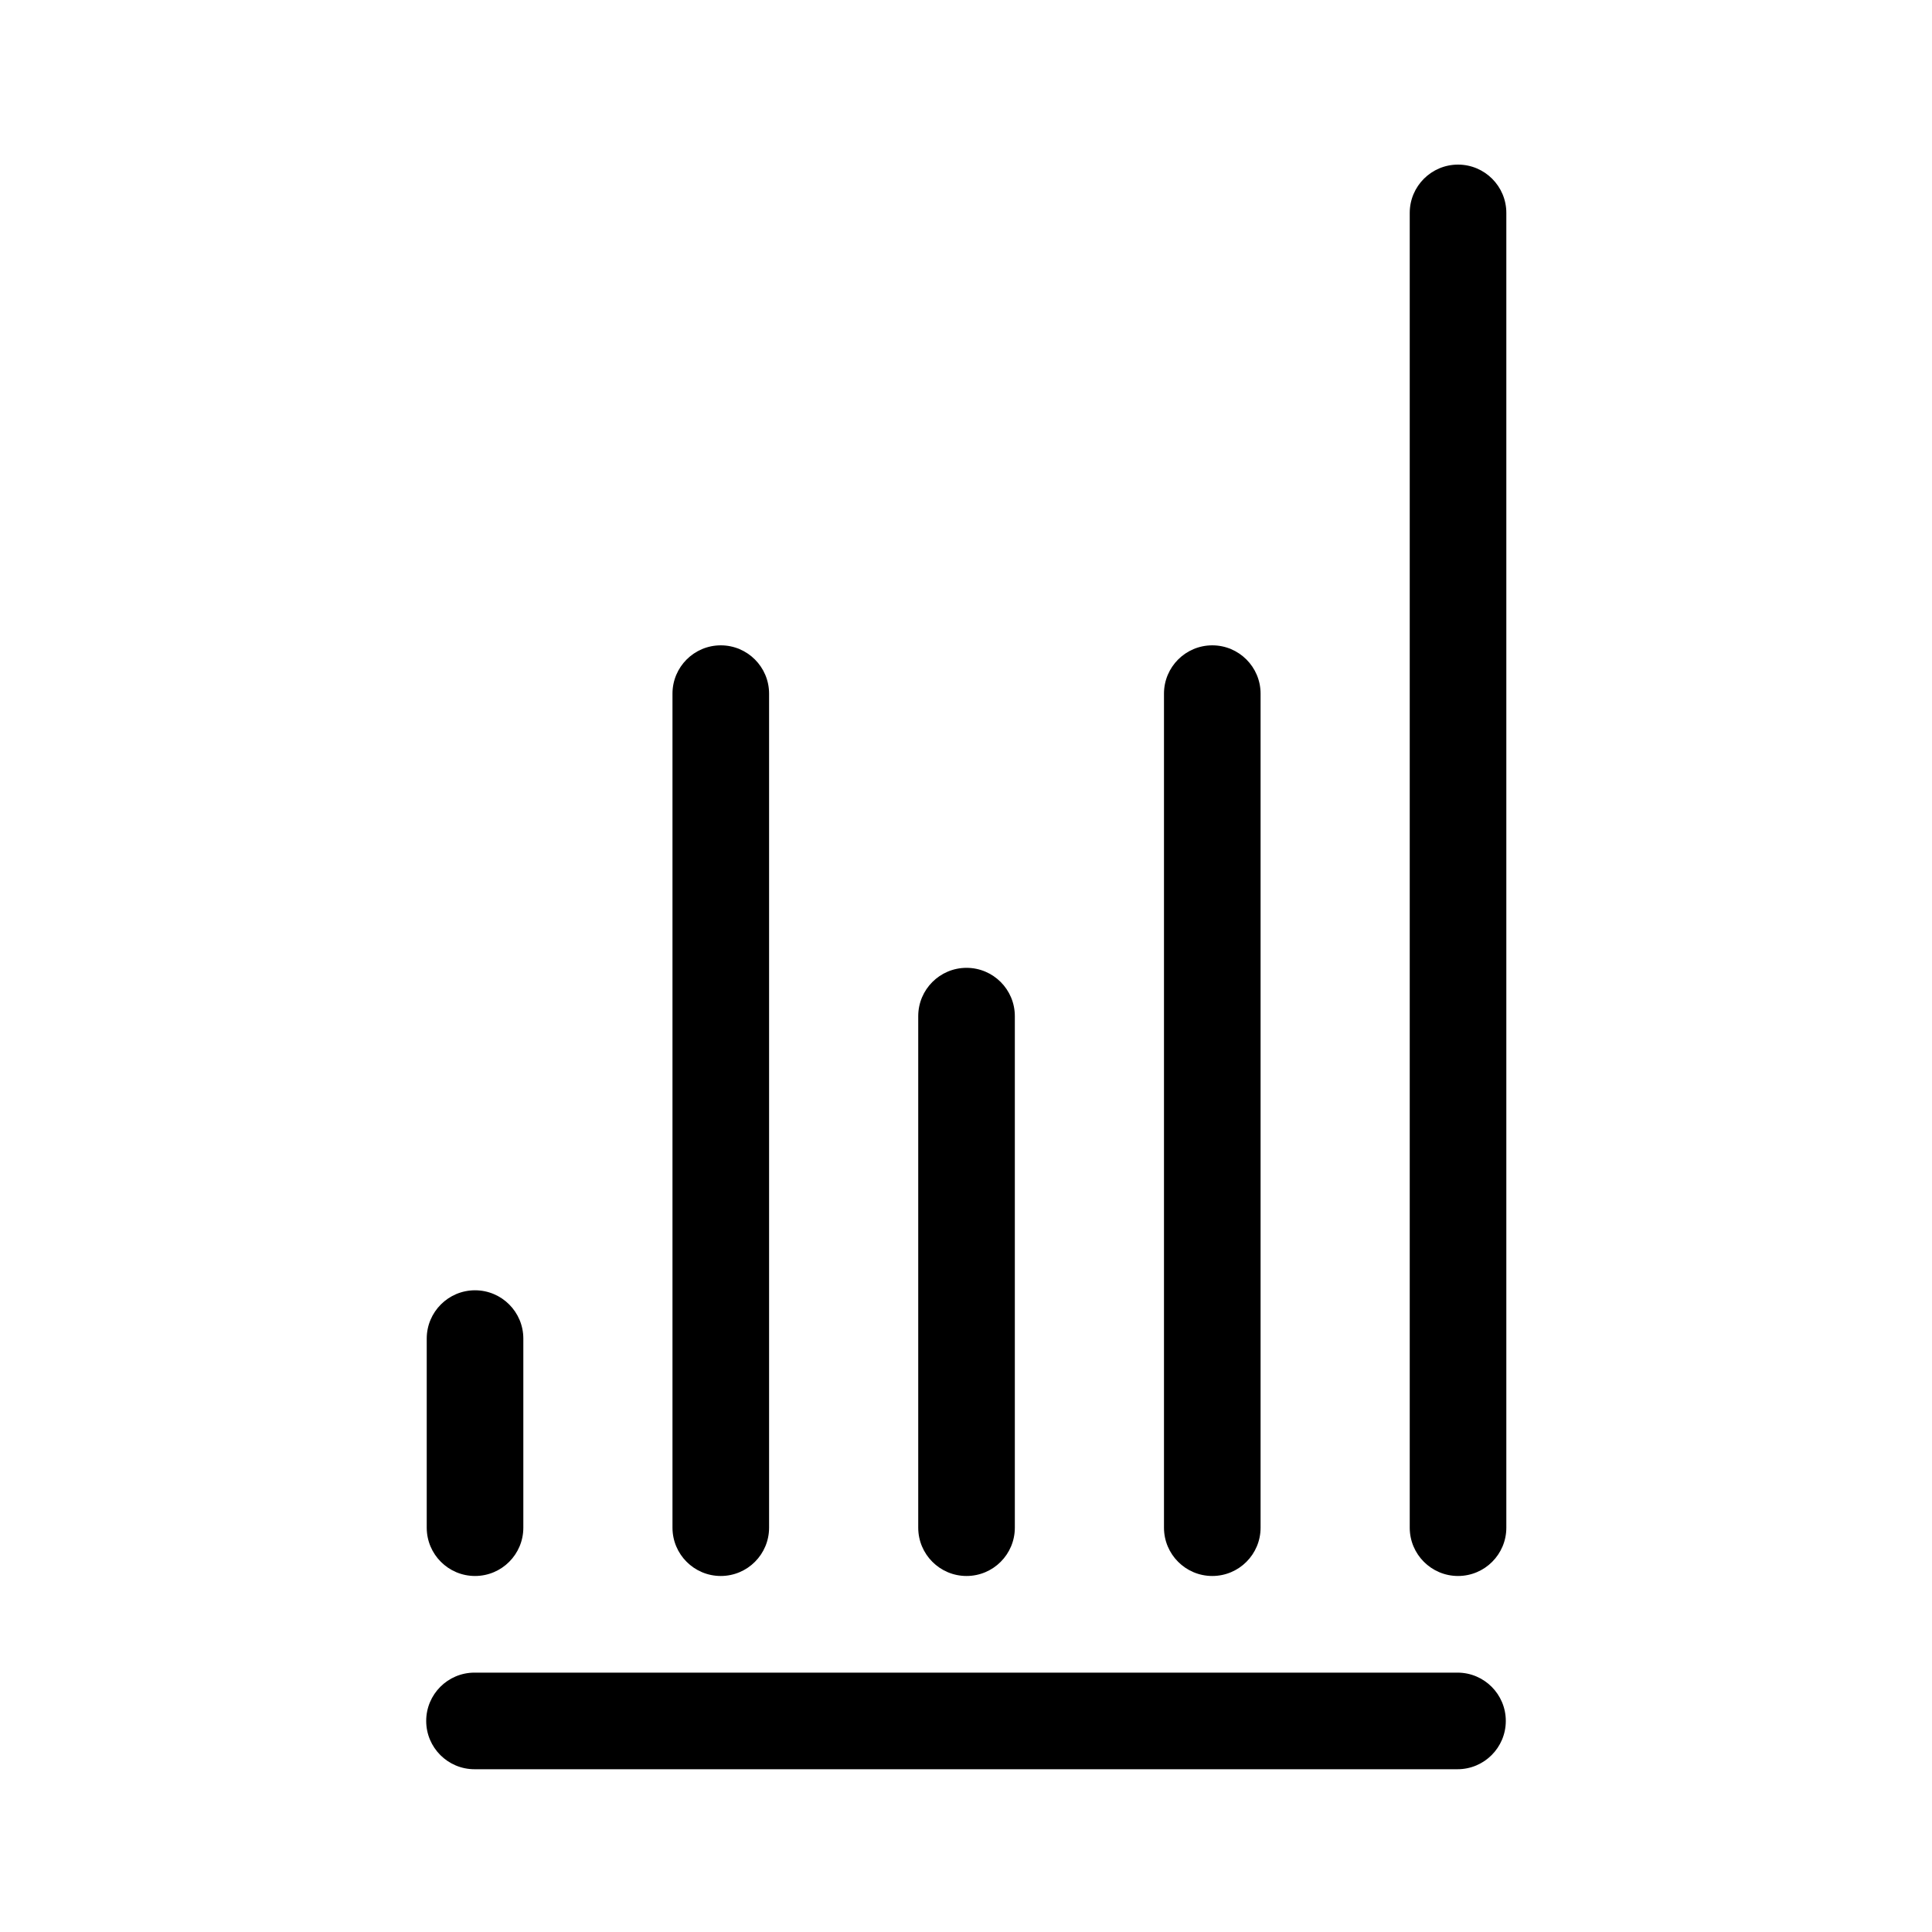 <?xml version="1.0" encoding="UTF-8"?><svg id="Layer_1" xmlns="http://www.w3.org/2000/svg" width="40" height="40" viewBox="0 0 40 40"><path d="M30.176,36.63H9.824c-.552,0-1-.448-1-1s.448-1,1-1H30.176c.552,0,1,.448,1,1s-.448,1-1,1Z"/><path d="M9.835,32.629c-.552,0-1-.448-1-1v-3.915c0-.552,.448-1,1-1s1,.448,1,1v3.915c0,.552-.448,1-1,1Z"/><path d="M30.187,32.629c-.552,0-1-.448-1-1V4.408c0-.552,.448-1,1-1s1,.448,1,1V31.629c0,.552-.448,1-1,1Z"/><path d="M25.099,32.629c-.552,0-1-.448-1-1V14.361c0-.552,.448-1,1-1s1,.448,1,1V31.629c0,.552-.448,1-1,1Z"/><path d="M20.011,32.629c-.552,0-1-.448-1-1v-10.591c0-.552,.448-1,1-1s1,.448,1,1v10.591c0,.552-.448,1-1,1Z"/><path d="M14.923,32.629c-.552,0-1-.448-1-1V14.361c0-.552,.448-1,1-1s1,.448,1,1V31.629c0,.552-.448,1-1,1Z"/></svg>